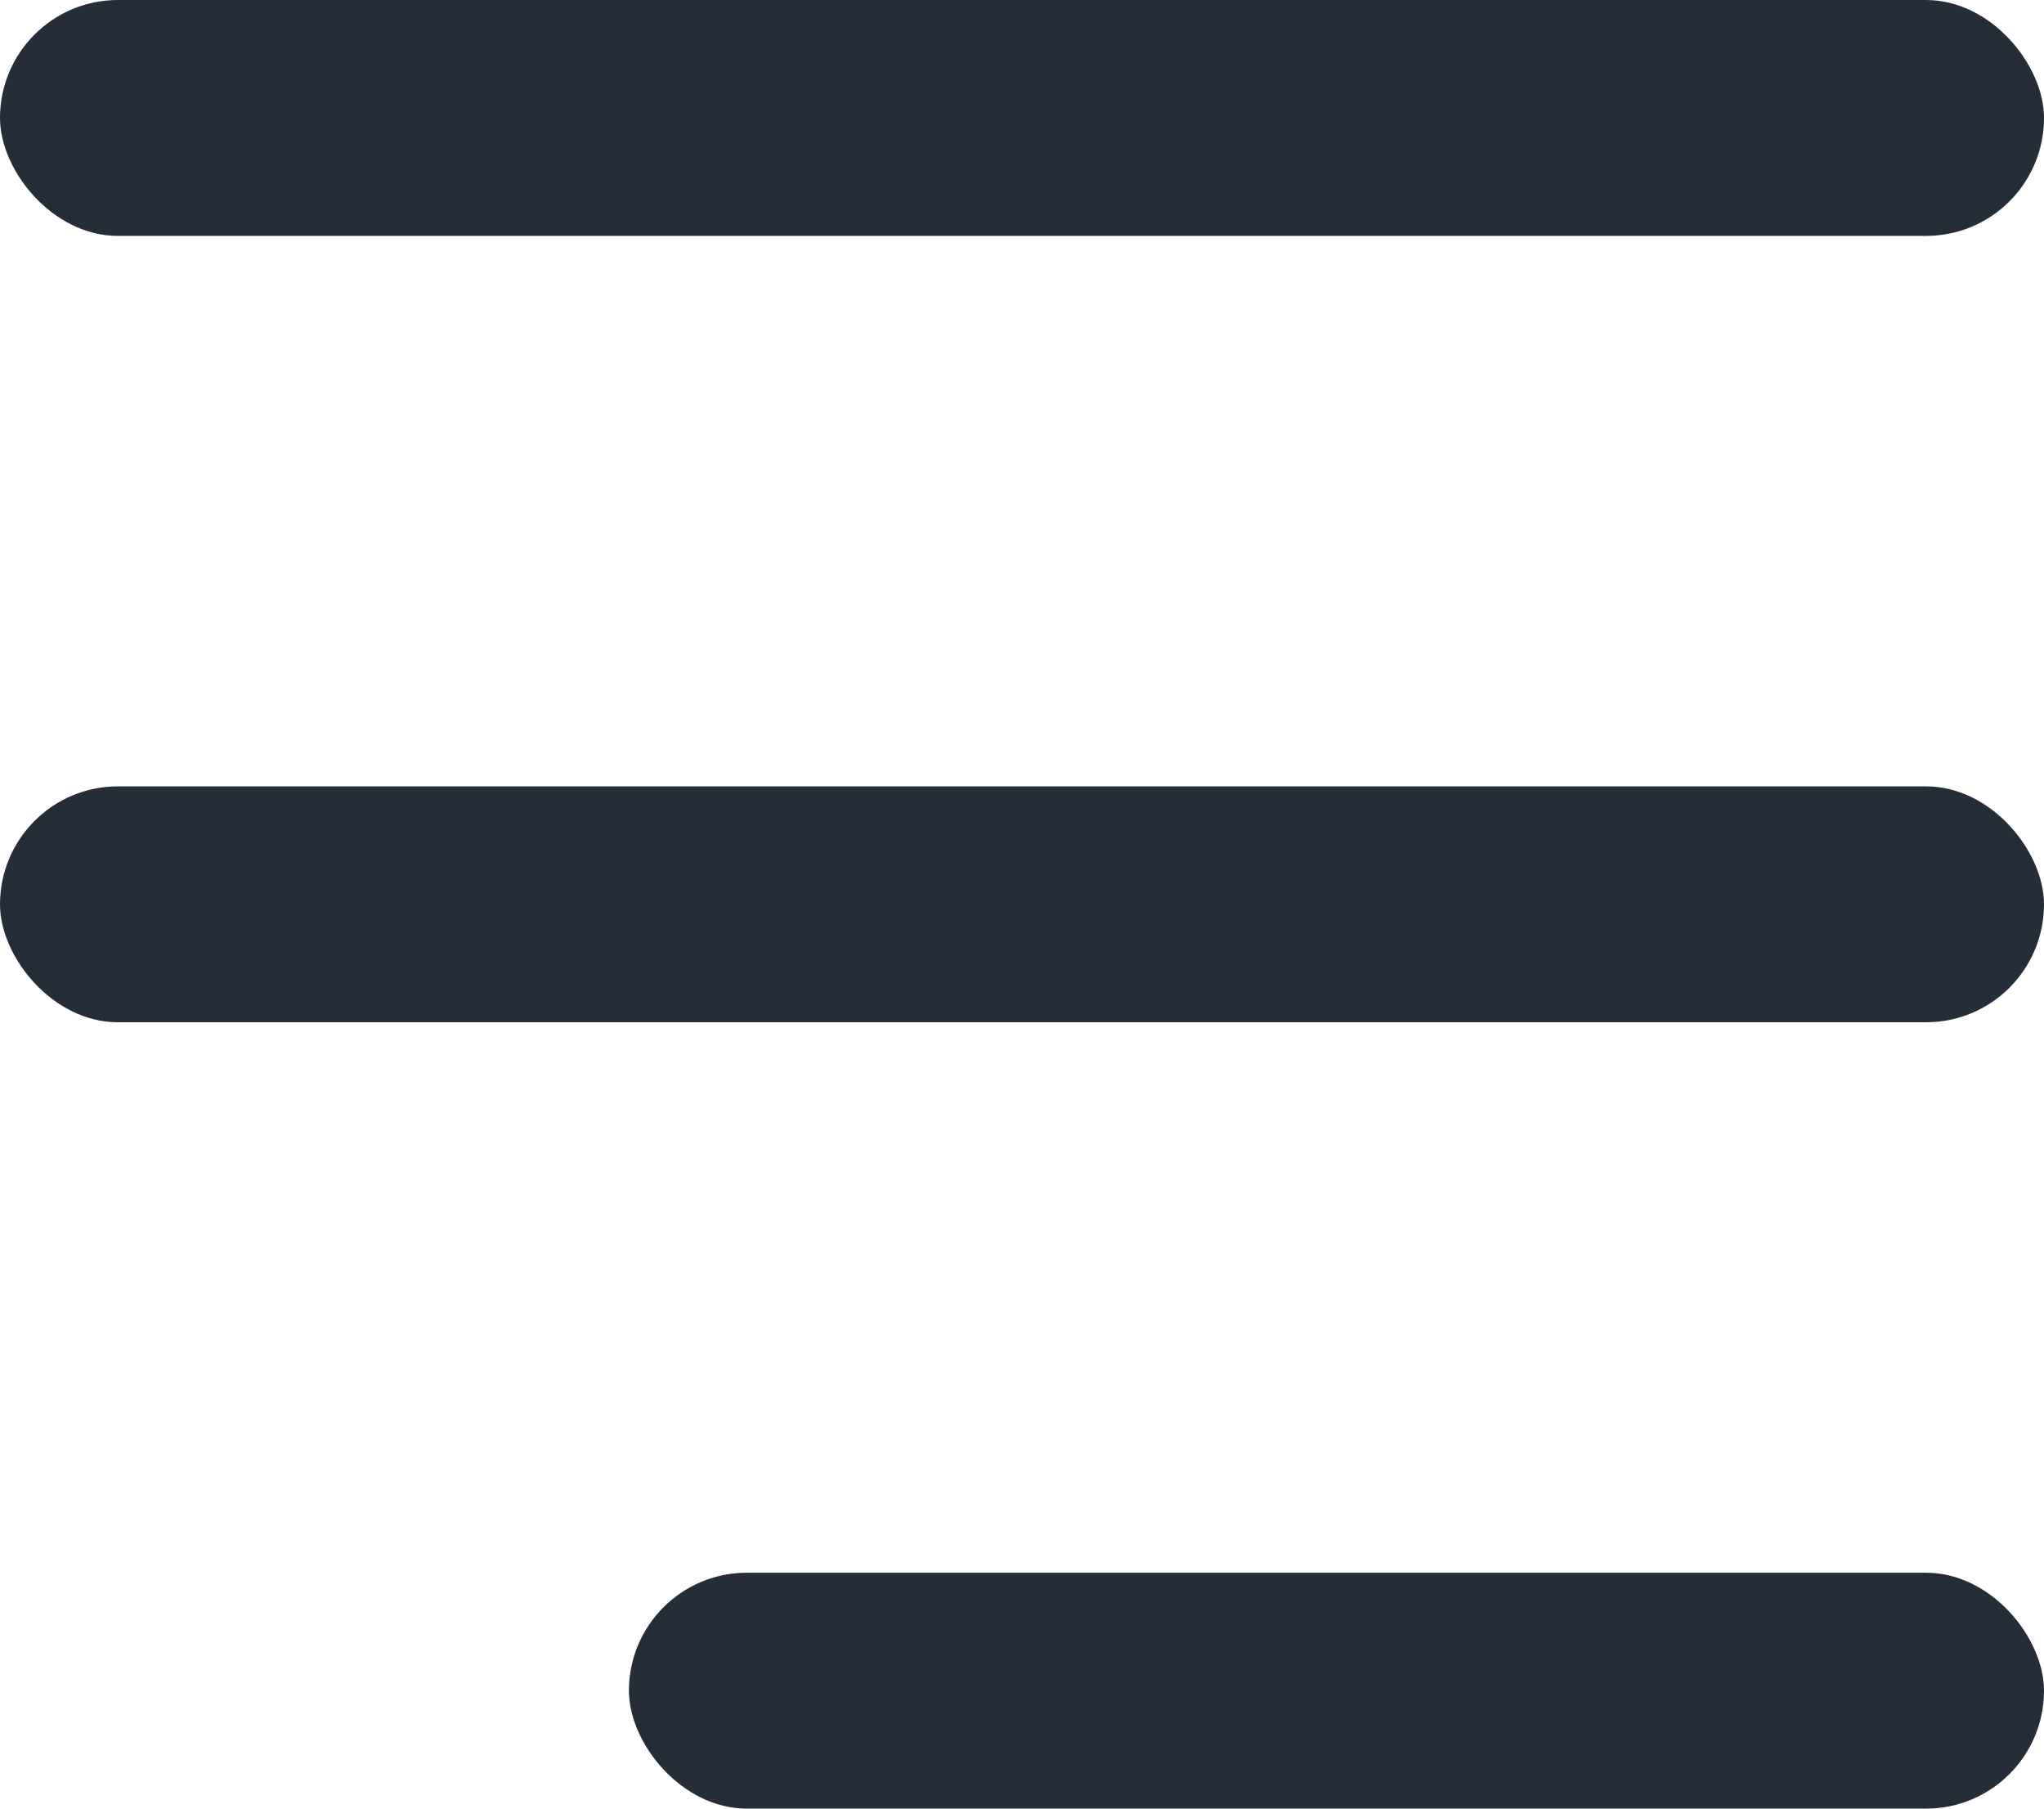 <svg width="26" height="23" viewBox="0 0 26 23" fill="none" xmlns="http://www.w3.org/2000/svg">
<rect width="26" height="3" rx="1.5" fill="#252D38"/>
<rect y="10" width="26" height="3" rx="1.5" fill="#252D38"/>
<rect x="8" y="20" width="18" height="3" rx="1.5" fill="#252D38"/>
</svg>
